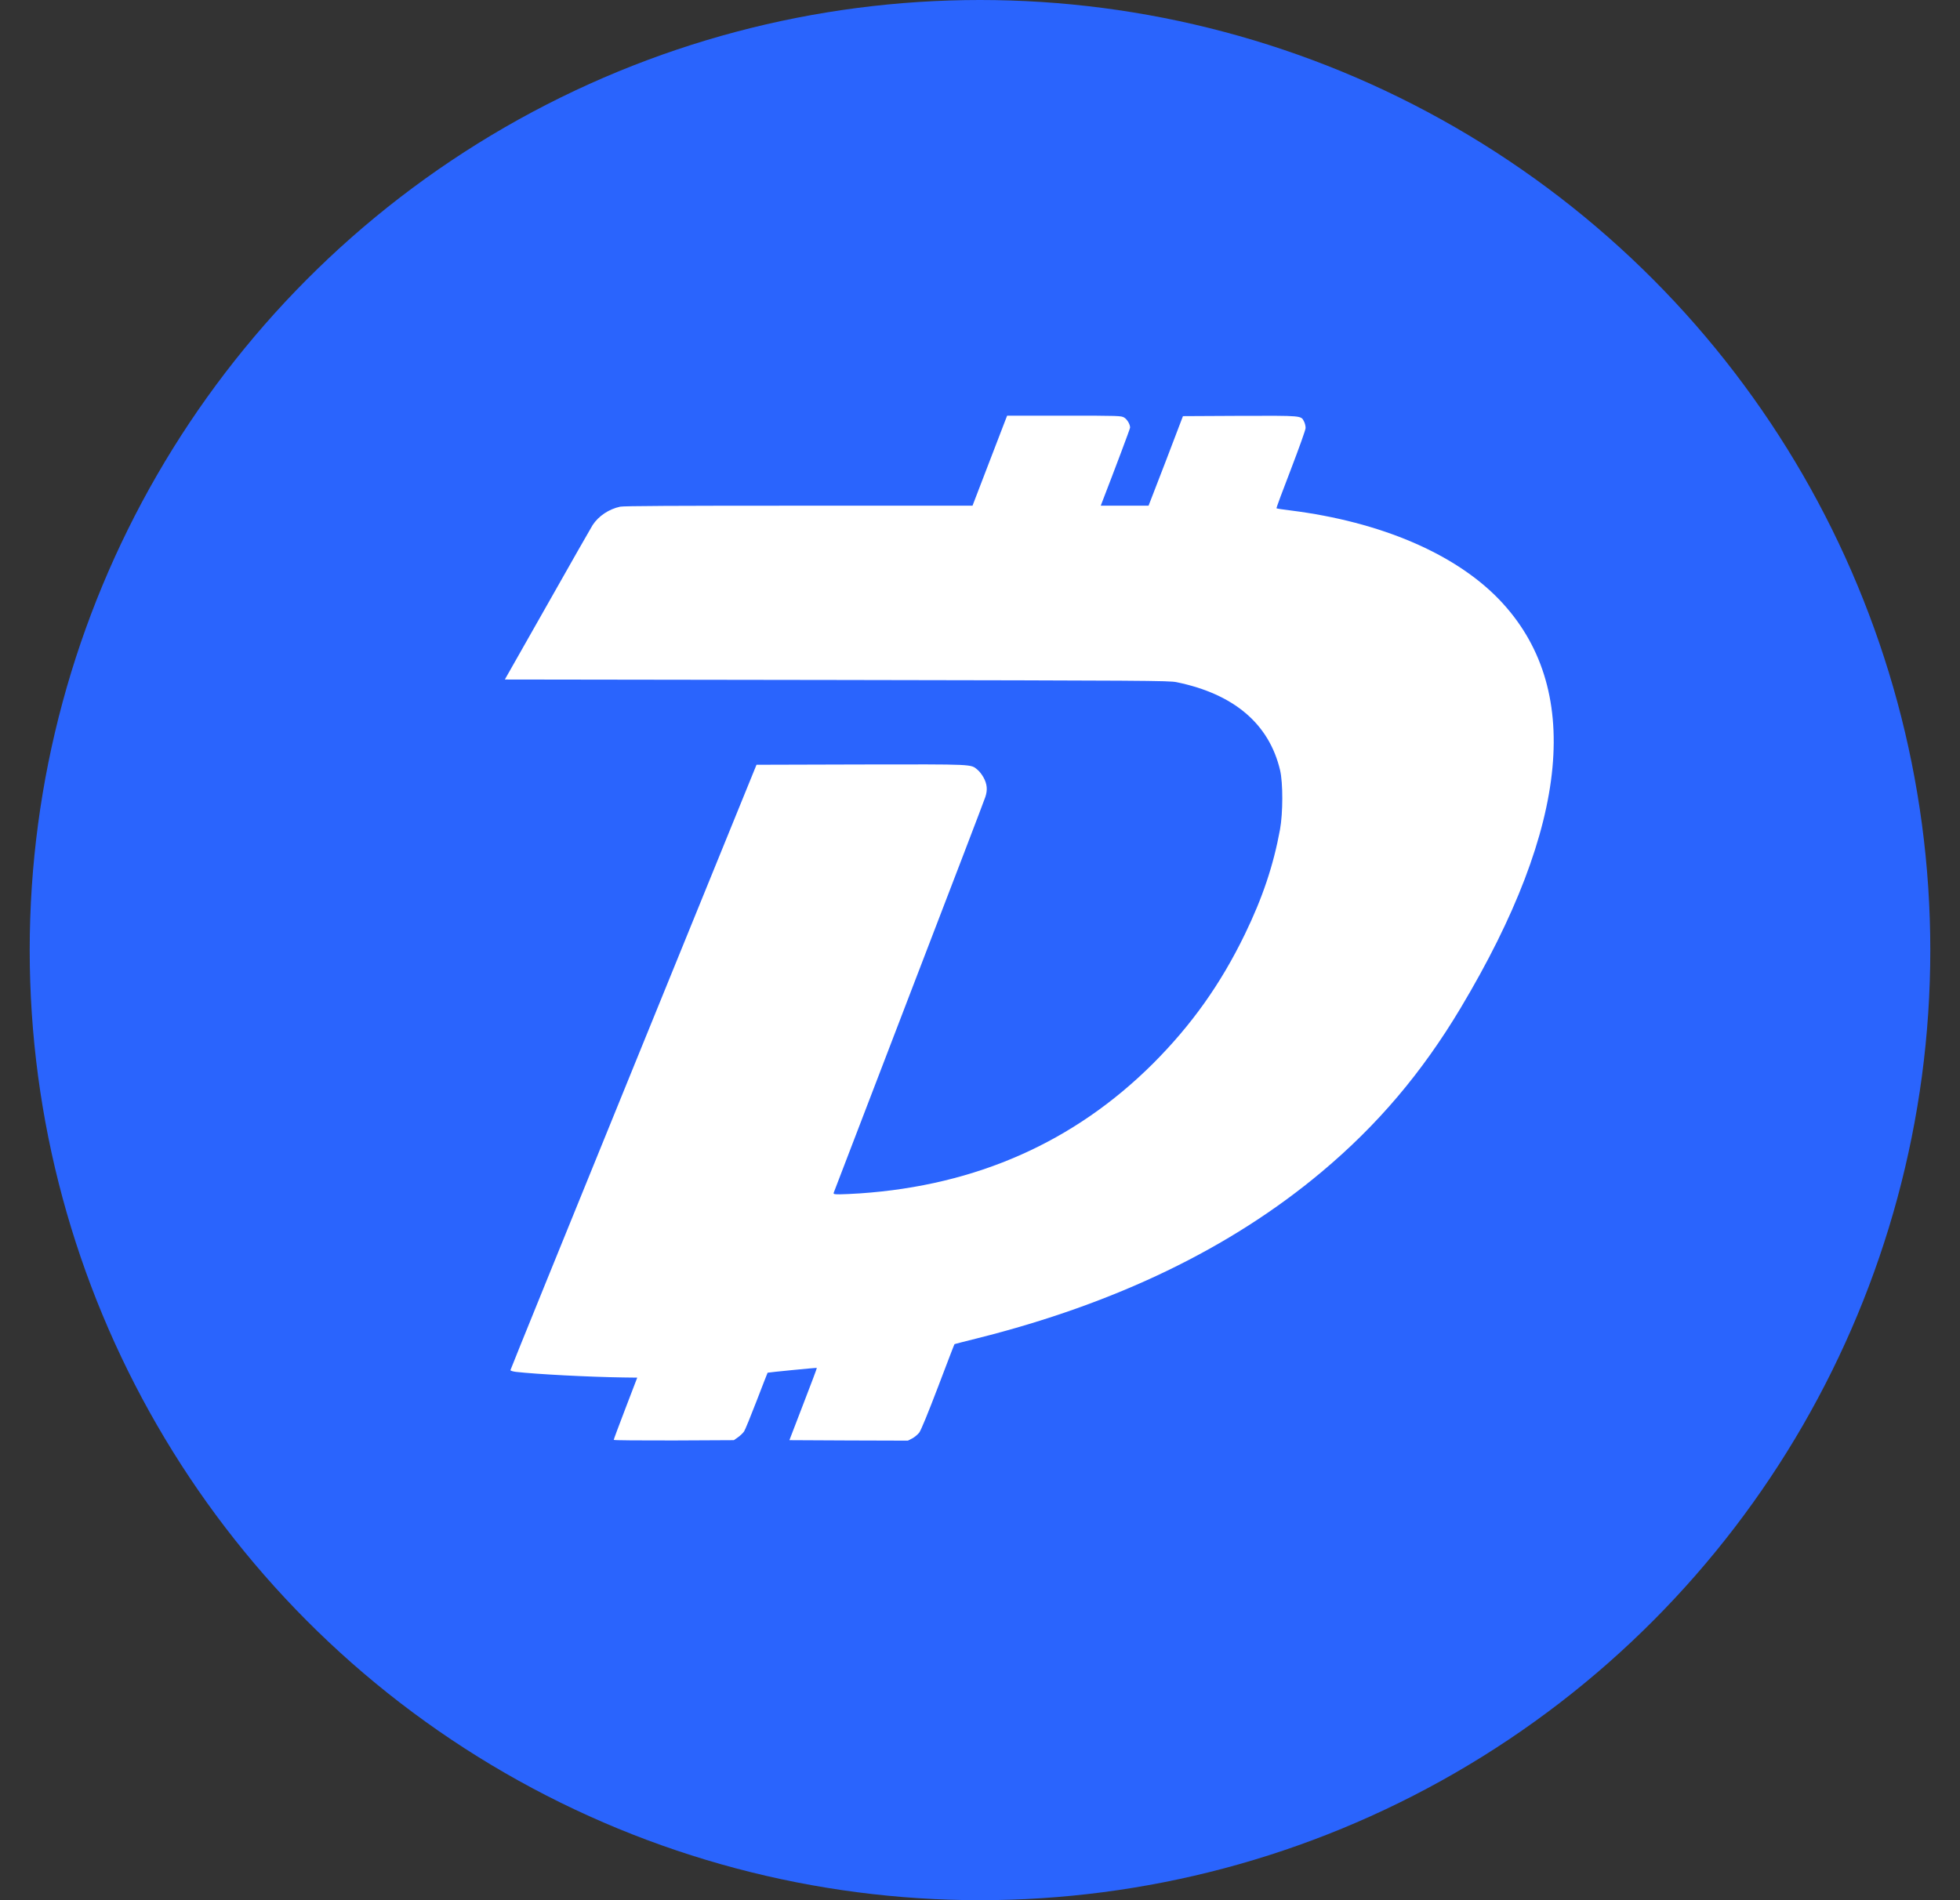 <svg width="33" height="32" viewBox="0 0 33 32" fill="none" xmlns="http://www.w3.org/2000/svg">
<rect x="0" y="0" width="33" height="32" fill="#333333" stroke="none"/>
<circle cx="16.5" cy="16" r="16" fill="#2A64FD"/>
<path d="M10.333 24.248C10.333 24.24 10.422 24.001 10.531 23.717L10.729 23.2L10.496 23.197C9.925 23.189 9.041 23.143 8.687 23.103C8.634 23.096 8.594 23.084 8.594 23.074C8.594 23.064 9.527 20.767 10.666 17.968L12.737 12.879L14.498 12.874C16.43 12.871 16.341 12.866 16.46 12.965C16.491 12.99 16.535 13.048 16.559 13.092C16.62 13.203 16.63 13.301 16.59 13.421C16.574 13.474 15.993 14.989 15.302 16.787C14.611 18.587 14.042 20.07 14.037 20.086C14.031 20.11 14.044 20.113 14.139 20.113C14.2 20.113 14.353 20.105 14.481 20.097C16.438 19.963 18.088 19.231 19.412 17.912C20.061 17.262 20.551 16.575 20.959 15.734C21.258 15.118 21.441 14.571 21.551 13.97C21.602 13.689 21.602 13.187 21.553 12.973C21.369 12.191 20.777 11.687 19.809 11.488C19.681 11.462 19.321 11.46 14.087 11.451L8.5 11.443L9.21 10.191C9.599 9.501 9.945 8.897 9.977 8.844C10.076 8.691 10.252 8.573 10.441 8.533C10.502 8.52 11.362 8.516 13.45 8.516H16.374L16.642 7.818C16.789 7.434 16.92 7.093 16.933 7.061L16.957 7H17.917C18.85 7 18.877 7.002 18.928 7.032C18.979 7.064 19.027 7.145 19.027 7.201C19.027 7.22 18.786 7.861 18.547 8.479L18.533 8.516H18.936H19.338L19.629 7.763L19.917 7.008L20.876 7.003C21.936 7 21.904 6.997 21.956 7.099C21.971 7.128 21.982 7.175 21.982 7.207C21.982 7.239 21.875 7.536 21.733 7.908C21.596 8.262 21.487 8.555 21.492 8.56C21.495 8.565 21.605 8.581 21.735 8.597C23.244 8.788 24.497 9.323 25.241 10.096C26.654 11.567 26.436 13.892 24.593 16.974C23.941 18.065 23.193 18.947 22.25 19.737C20.718 21.021 18.785 21.954 16.445 22.54C16.24 22.591 16.071 22.634 16.07 22.637C16.066 22.64 15.944 22.961 15.795 23.352C15.621 23.809 15.508 24.082 15.478 24.124C15.451 24.159 15.398 24.203 15.358 24.224L15.286 24.261L14.288 24.258L13.291 24.253L13.524 23.647C13.653 23.313 13.757 23.039 13.753 23.036C13.75 23.031 12.928 23.112 12.924 23.117C12.922 23.119 12.839 23.331 12.74 23.589C12.641 23.846 12.546 24.079 12.528 24.106C12.509 24.133 12.463 24.178 12.424 24.205L12.356 24.253L11.344 24.258C10.783 24.259 10.333 24.256 10.333 24.248Z" fill="white"/>
</svg>
